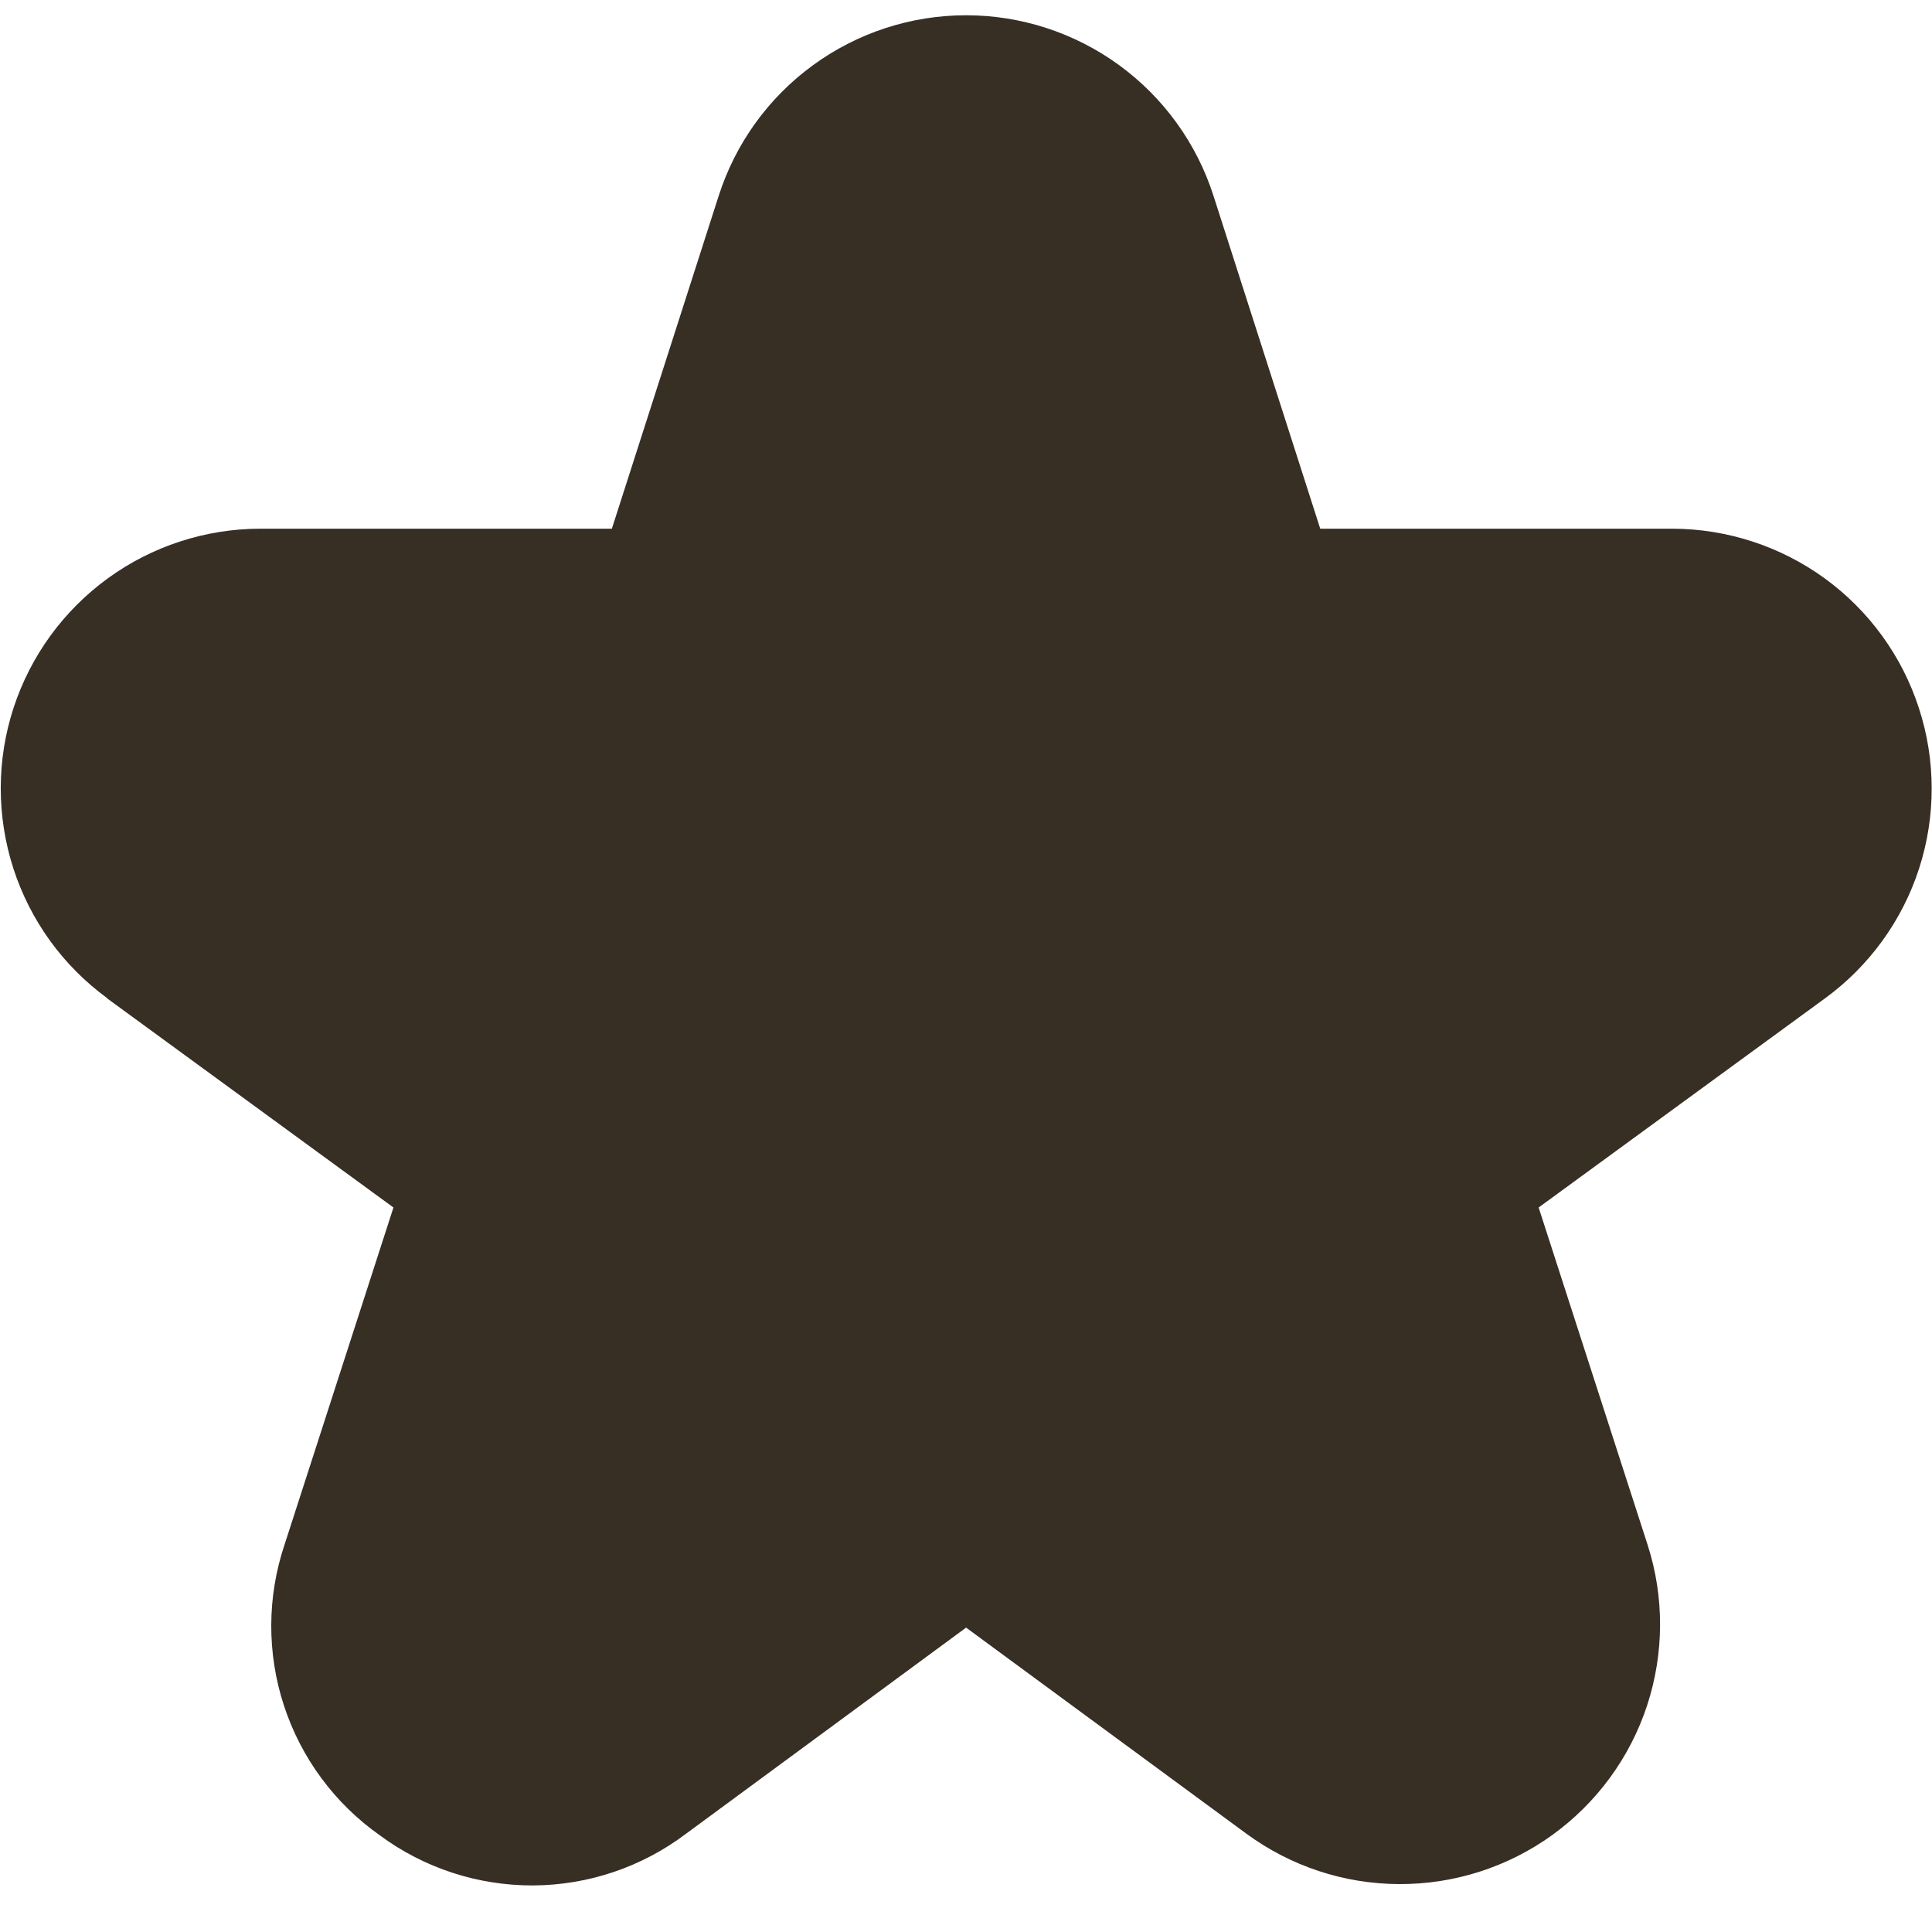 <svg width="20" height="20" viewBox="0 0 20 20" fill="none" xmlns="http://www.w3.org/2000/svg">
<path d="M1.106 10.333L4.073 12.5L2.946 15.989C2.764 16.53 2.762 17.116 2.94 17.658C3.118 18.201 3.466 18.671 3.933 19C4.392 19.339 4.948 19.52 5.519 19.518C6.09 19.515 6.644 19.328 7.1 18.984L10.001 16.849L12.902 18.982C13.361 19.319 13.914 19.502 14.483 19.504C15.051 19.507 15.607 19.329 16.068 18.997C16.529 18.664 16.874 18.194 17.051 17.654C17.228 17.113 17.23 16.53 17.055 15.989L15.928 12.5L18.895 10.333C19.352 9.999 19.693 9.528 19.867 8.989C20.041 8.449 20.04 7.868 19.864 7.329C19.689 6.79 19.348 6.321 18.889 5.987C18.43 5.654 17.878 5.474 17.311 5.473H13.667L12.562 2.027C12.388 1.484 12.046 1.011 11.586 0.675C11.125 0.339 10.57 0.158 10.001 0.158C9.431 0.158 8.876 0.339 8.416 0.675C7.955 1.011 7.614 1.484 7.44 2.027L6.334 5.473H2.693C2.126 5.474 1.574 5.654 1.116 5.987C0.657 6.321 0.316 6.79 0.14 7.329C-0.036 7.868 -0.036 8.449 0.138 8.989C0.312 9.528 0.652 9.999 1.11 10.333H1.106Z" fill="#372E24"/>
</svg>
